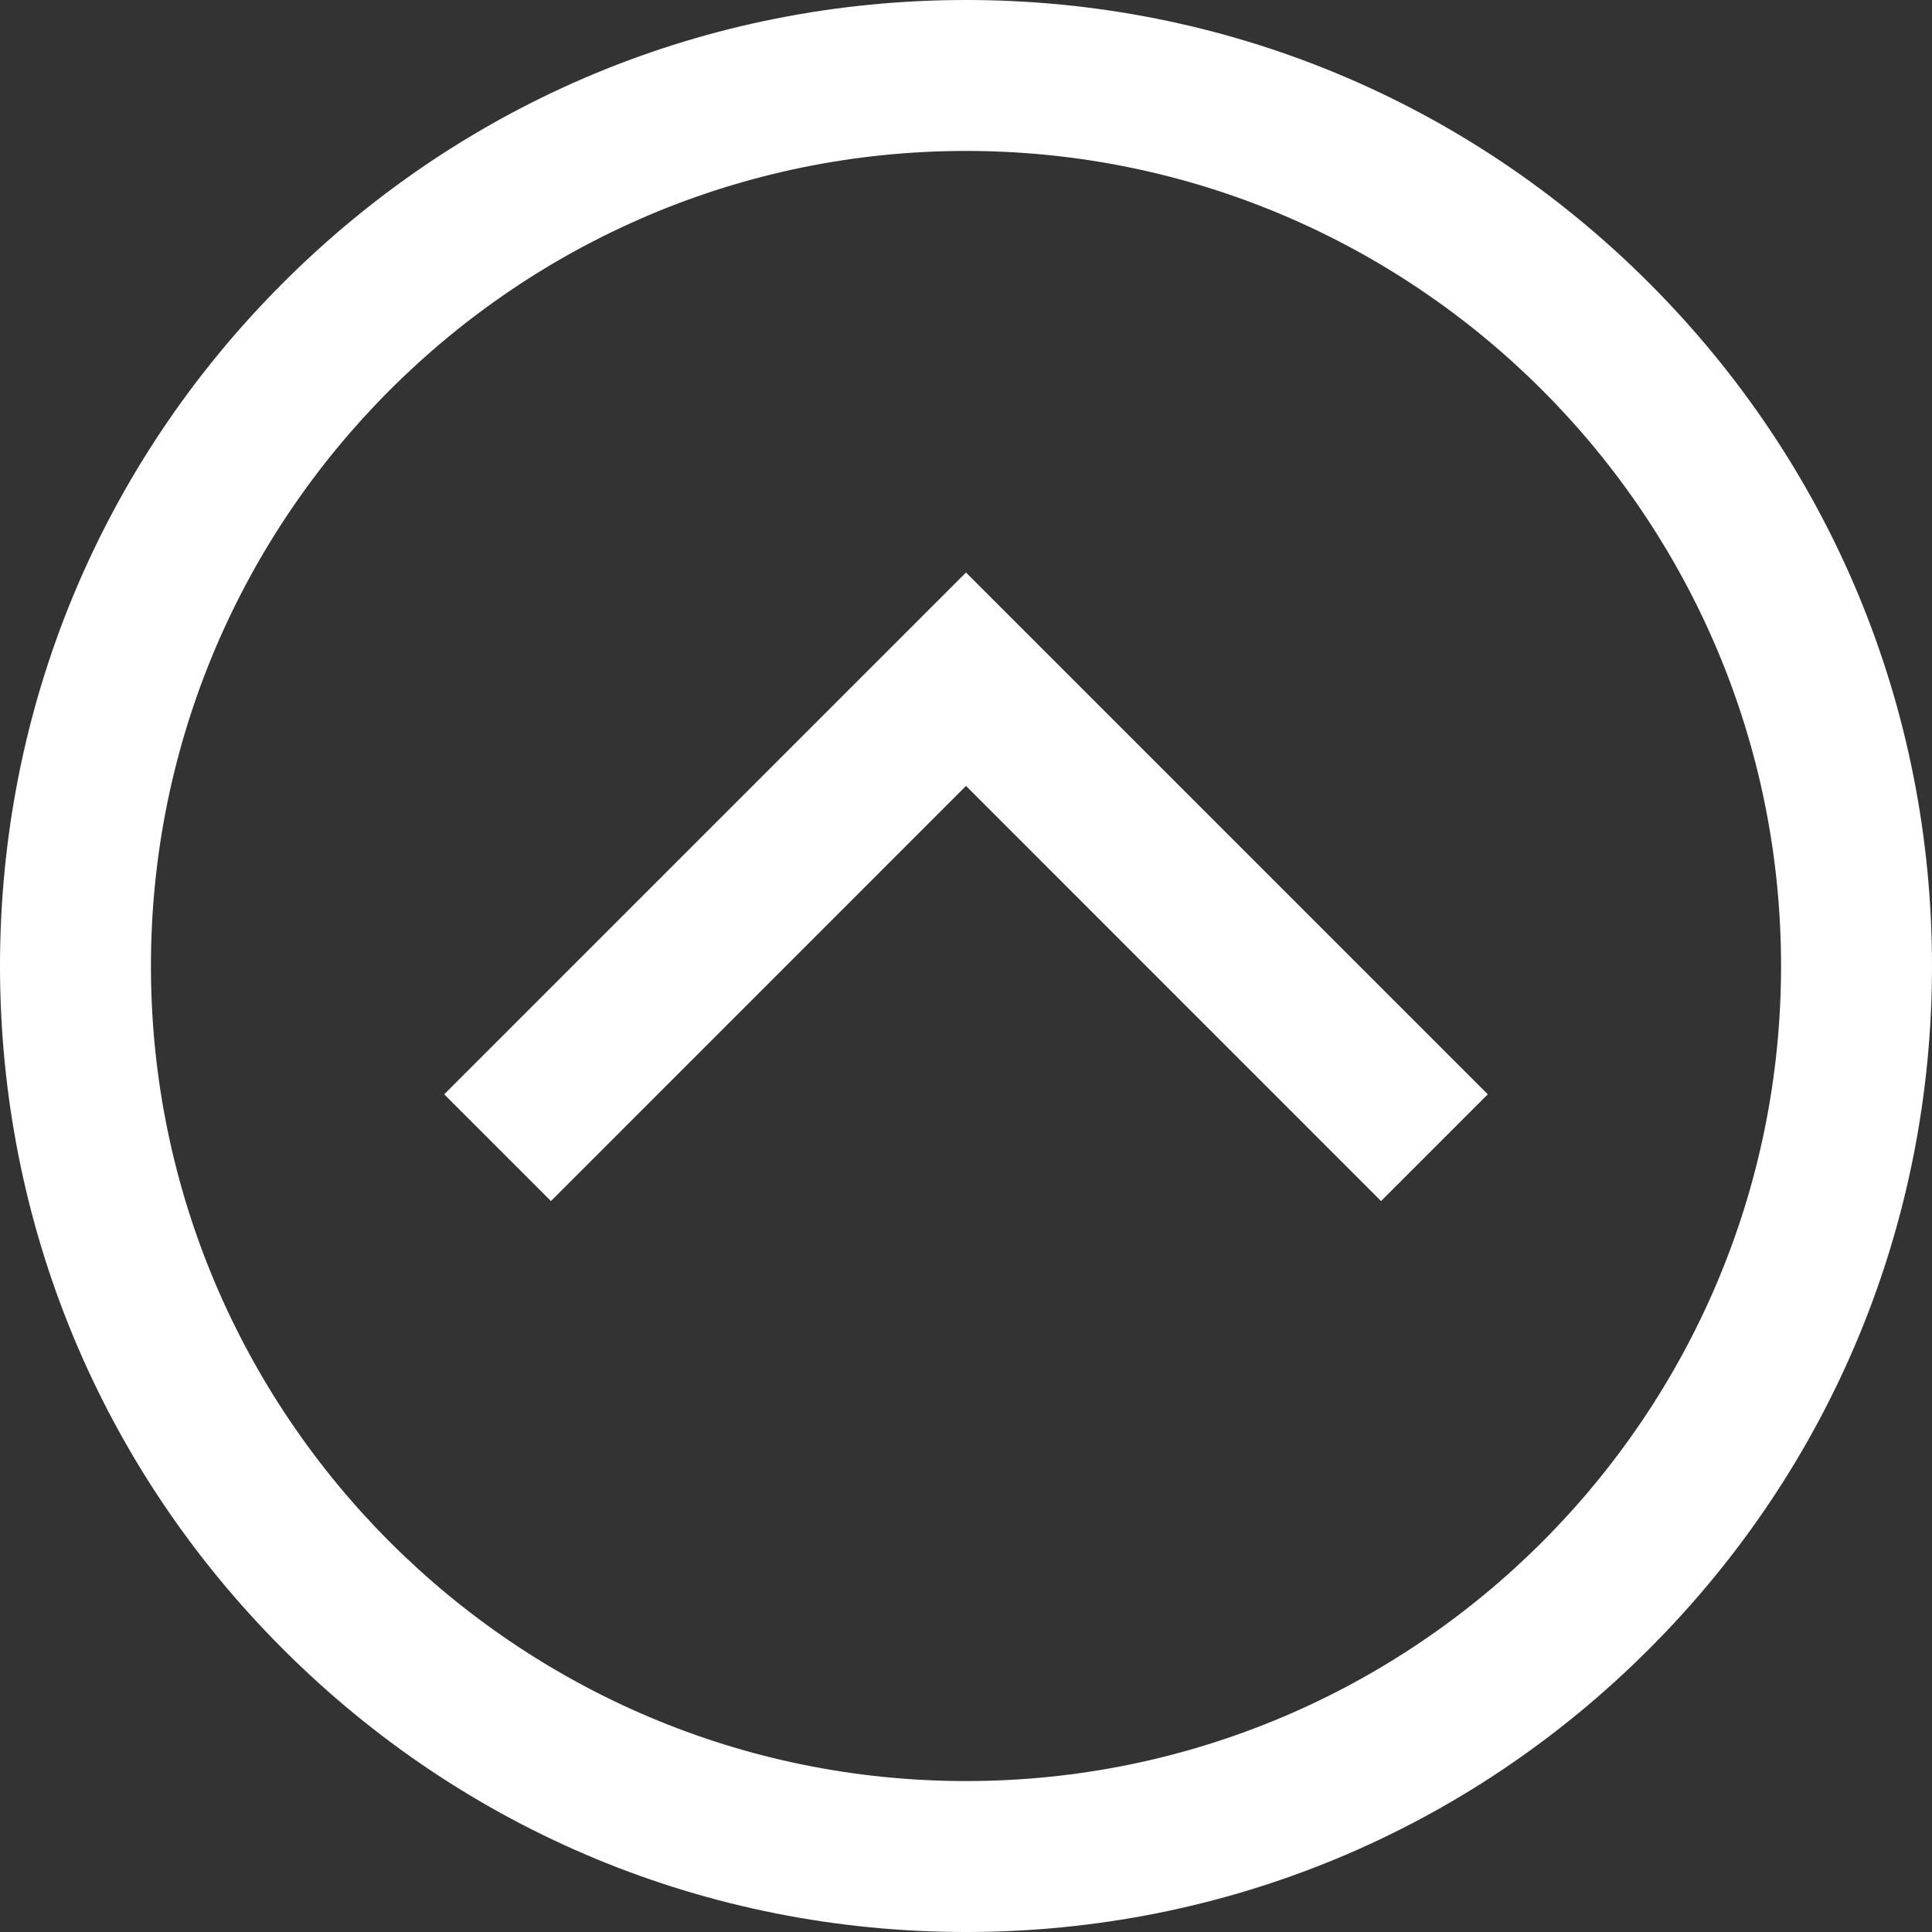 <svg width="24" height="24" viewBox="0 0 24 24" fill="none" xmlns="http://www.w3.org/2000/svg">
<rect x="0" y="0" width="24" height="24" fill="#333333" stroke="none"/>
<g clip-path="url(#clip0)">
<path d="M24 12C24 15.205 22.752 18.219 20.485 20.485C18.219 22.752 15.205 24 12 24C8.795 24 5.781 22.752 3.515 20.485C1.248 18.219 -3.8443e-07 15.205 -5.24537e-07 12C-6.64643e-07 8.795 1.248 5.781 3.515 3.515C5.781 1.248 8.795 1.52292e-06 12 1.38281e-06C15.205 1.24271e-06 18.219 1.248 20.485 3.515C22.752 5.781 24 8.795 24 12ZM1.875 12C1.875 17.583 6.417 22.125 12 22.125C17.583 22.125 22.125 17.583 22.125 12C22.125 6.417 17.583 1.875 12 1.875C6.417 1.875 1.875 6.417 1.875 12ZM12 7.112L5.518 13.594L6.844 14.92L12 9.763L17.156 14.92L18.482 13.594L12 7.112Z" fill="white"/>
</g>
<defs>
<clipPath id="clip0">
<rect width="24" height="24" fill="white" transform="translate(0 24) rotate(-90)"/>
</clipPath>
</defs>
</svg>
